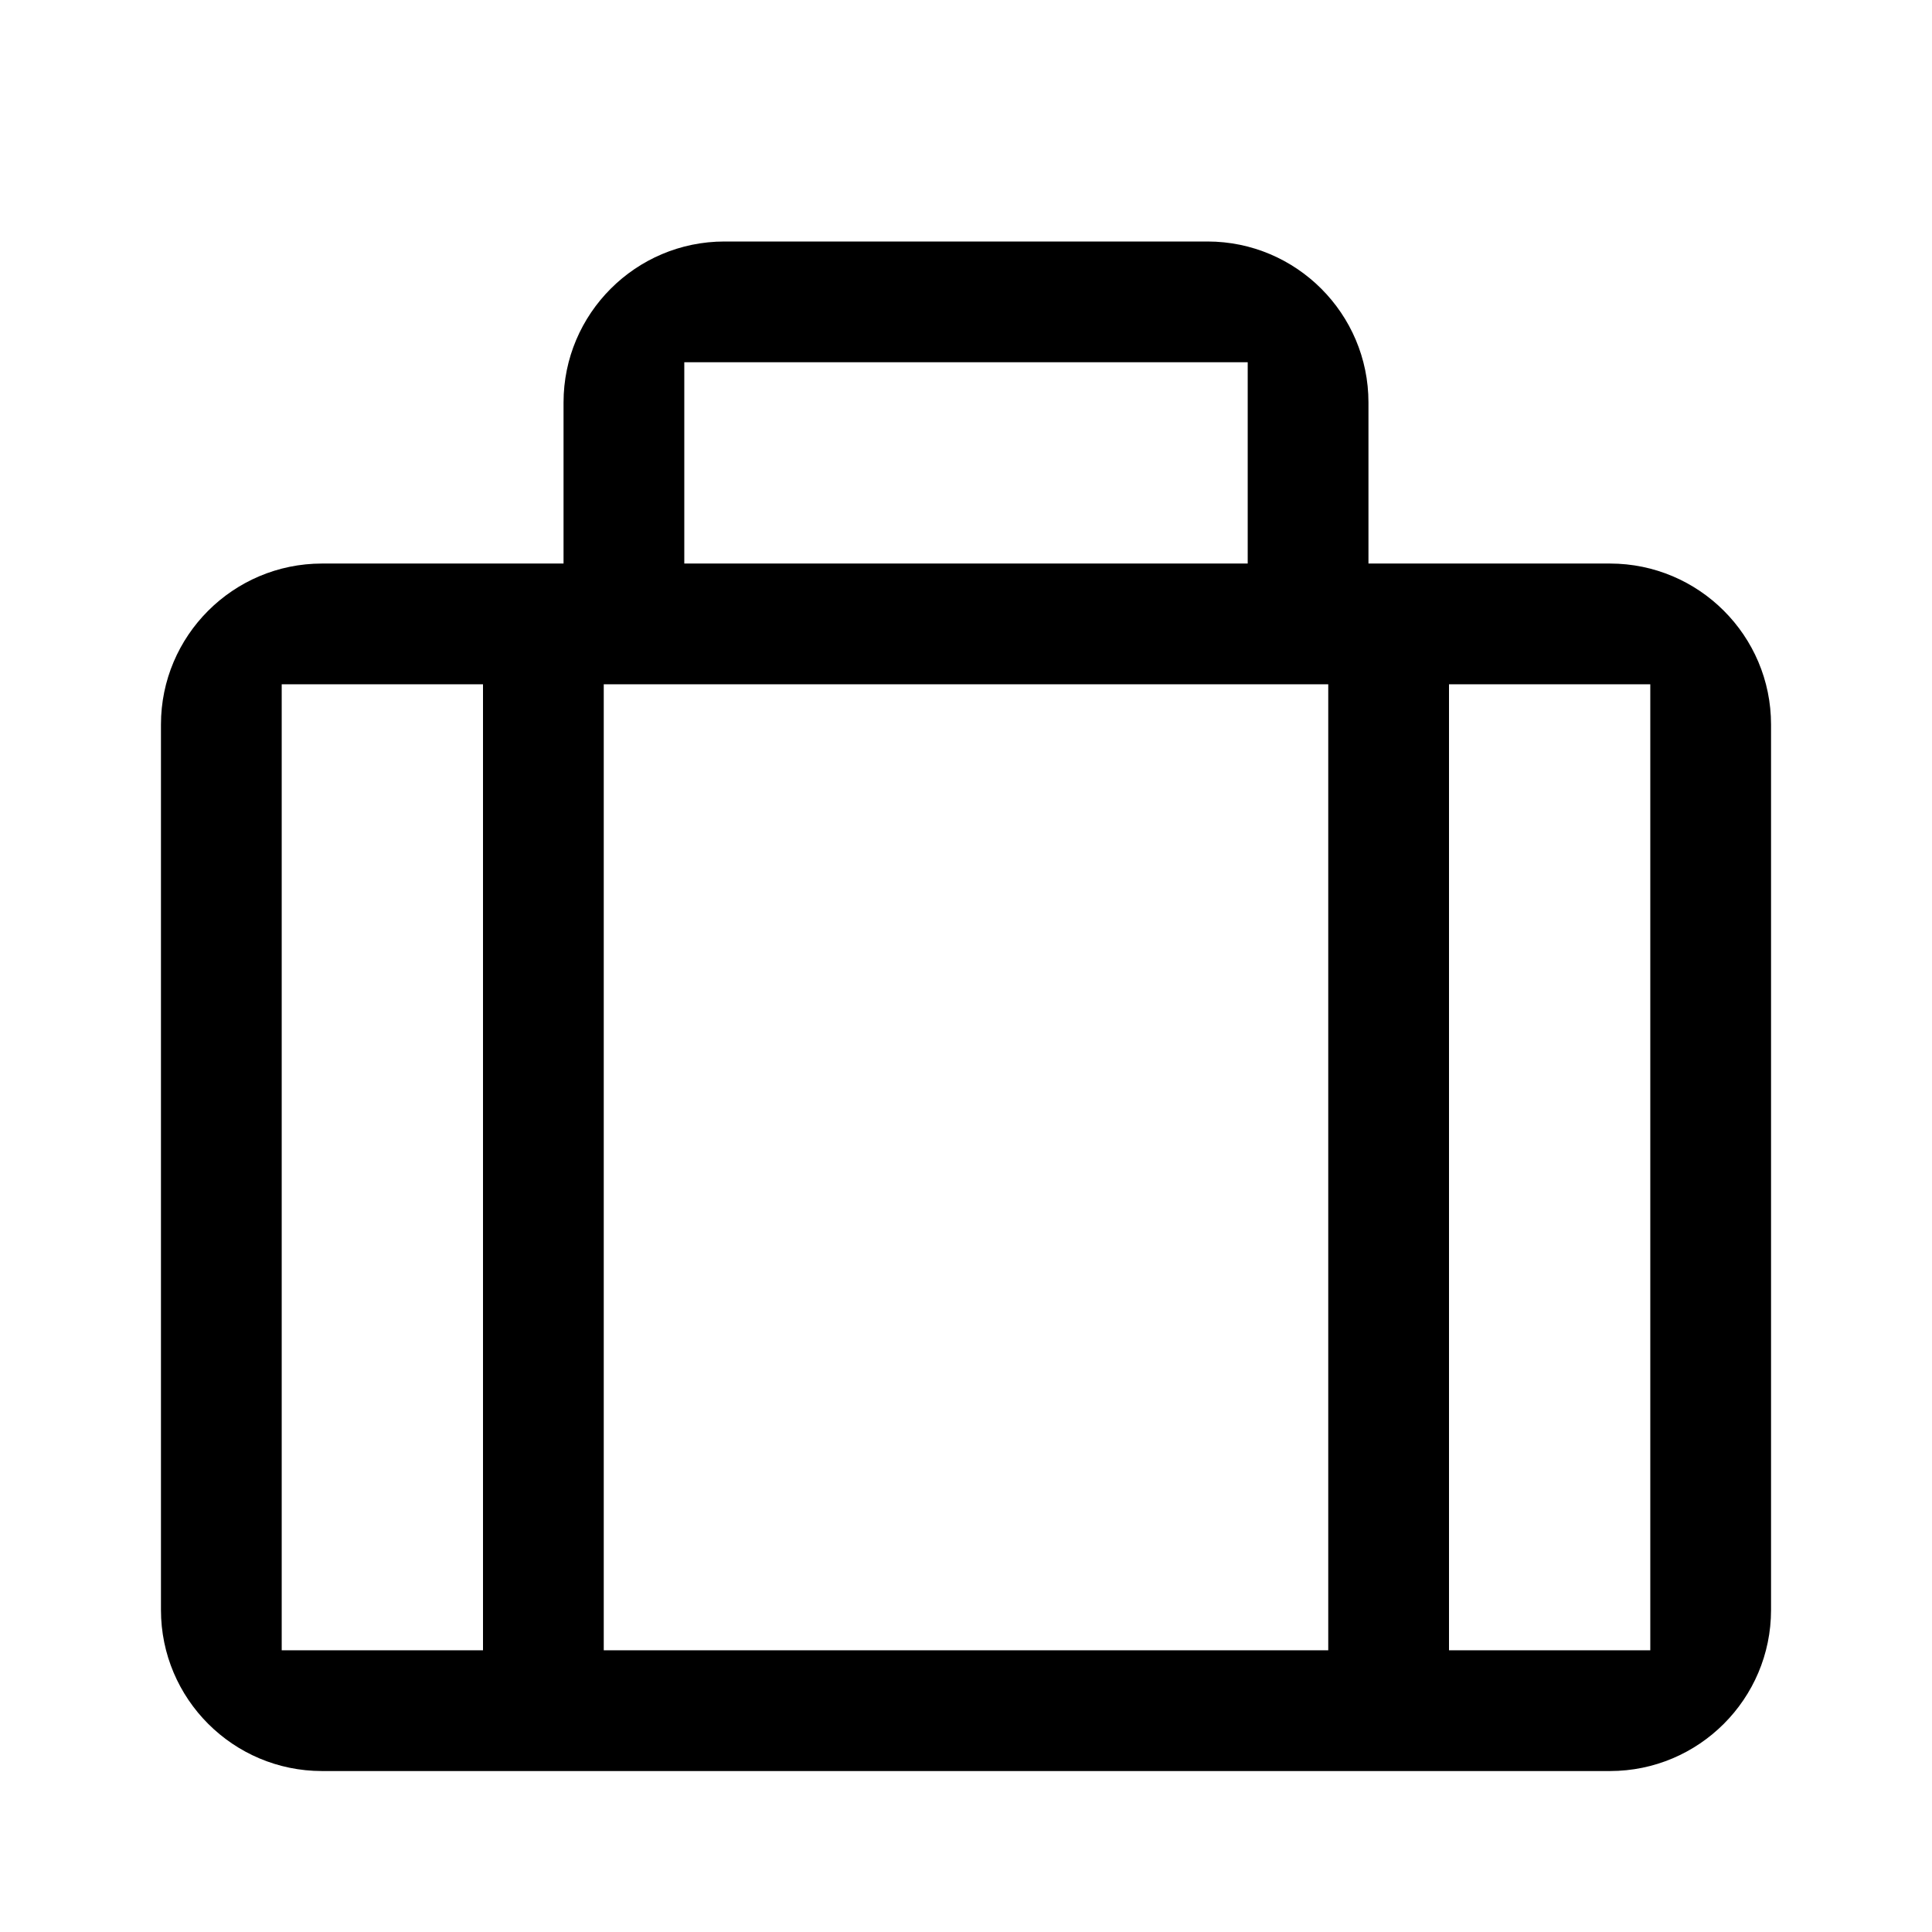 <svg width="16" height="16" viewBox="0 0 16 16" fill="none" xmlns="http://www.w3.org/2000/svg">
<path d="M13.333 4.667H11.333V3.333C11.333 2.598 10.735 2 10 2H6C5.265 2 4.667 2.598 4.667 3.333V4.667H2.667C1.931 4.667 1.333 5.265 1.333 6V13.333C1.333 14.069 1.931 14.667 2.667 14.667H13.333C14.069 14.667 14.667 14.069 14.667 13.333V6C14.667 5.265 14.069 4.667 13.333 4.667ZM11 5.667V13.667H5V5.667H11ZM10.333 3V4.667H5.667V3H10.333ZM2.333 5.667H4V9.667V13.667H3H2.333V9.667V5.667ZM12 13.667V5.667H13.667V13.667H12Z" fill="currentColor"/>
</svg>
